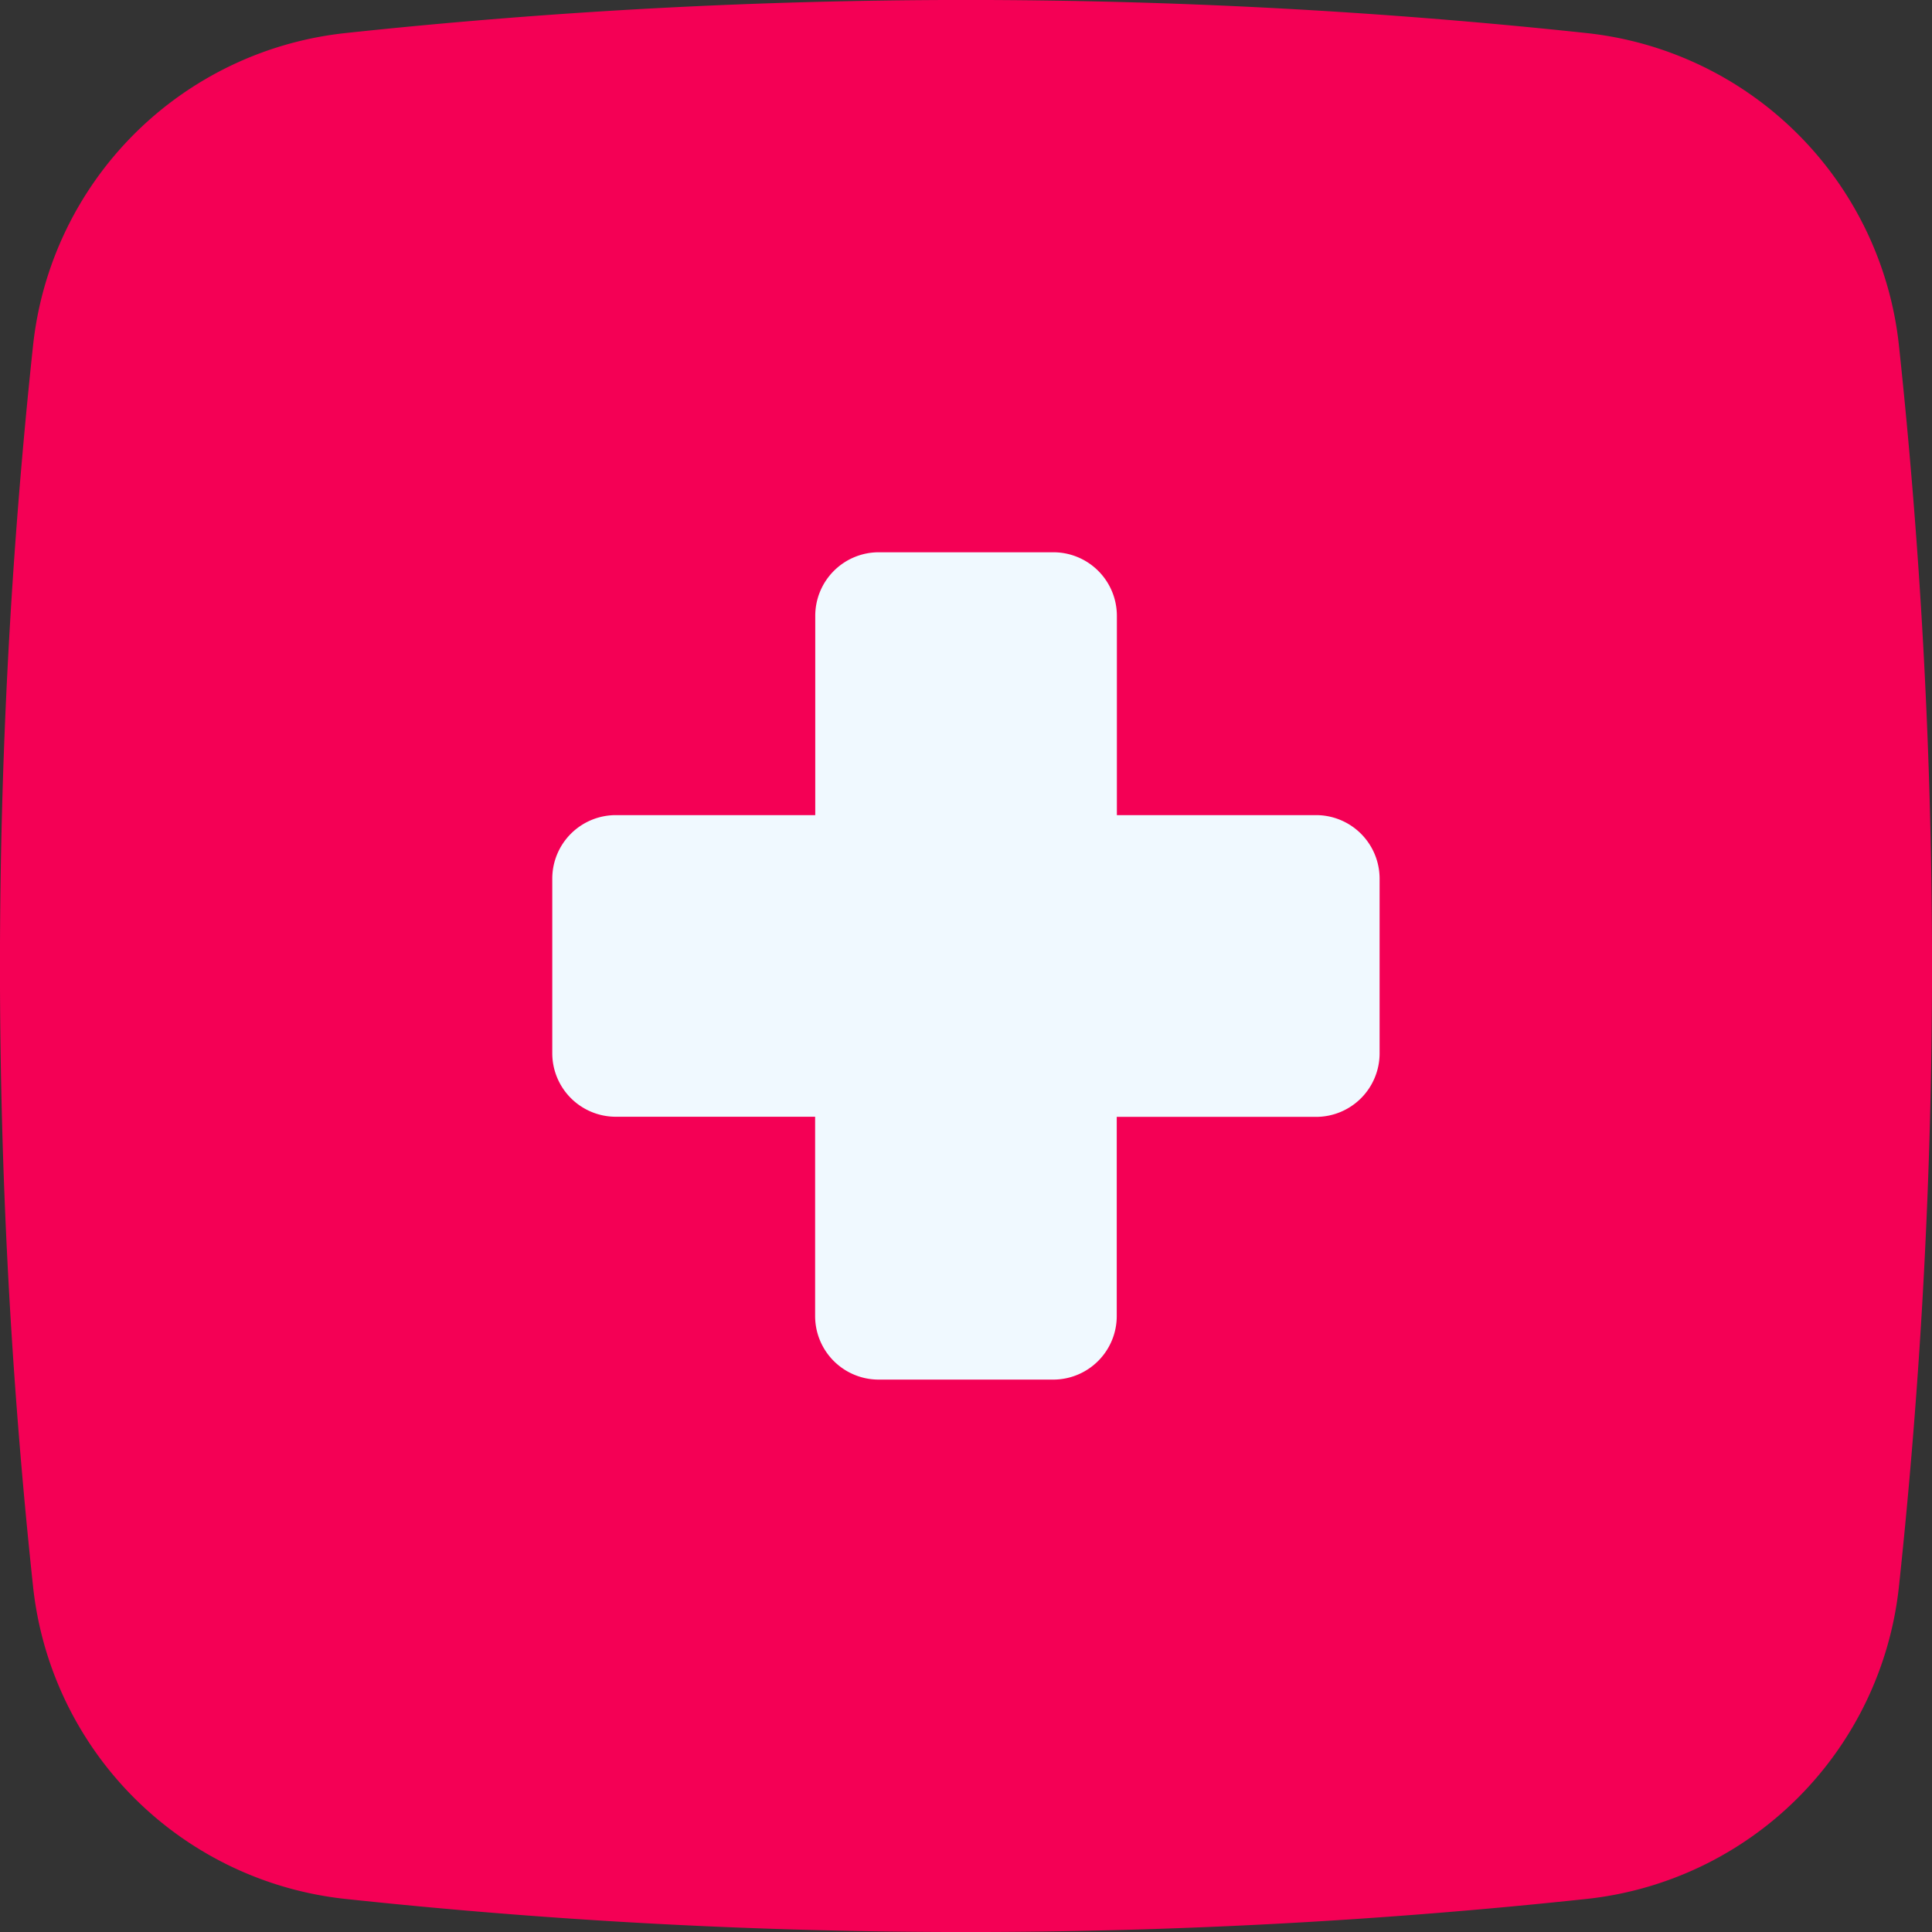 <svg height="512" viewBox="0 0 152 152" width="512" xmlns="http://www.w3.org/2000/svg"><rect x="0" y="0" width="152" height="152" fill="#333333" stroke="none"/><g id="Layer_2" data-name="Layer 2"><g id="_44.switzerland" data-name="44.switzerland"><path id="path" d="m124.81 149.4a459 459 0 0 1 -97.62 0 27.69 27.69 0 0 1 -24.59-24.59 459 459 0 0 1 0-97.62 27.69 27.69 0 0 1 24.59-24.59 459 459 0 0 1 97.62 0 27.69 27.69 0 0 1 24.59 24.59 459 459 0 0 1 0 97.62 27.69 27.69 0 0 1 -24.59 24.59z" fill="#f40055"/><path d="m103.55 64.13h-15.68v-15.68a5 5 0 0 0 -5-5h-13.73a5 5 0 0 0 -5 5v15.68h-15.69a5 5 0 0 0 -5 5v13.73a5 5 0 0 0 5 5h15.68v15.68a5 5 0 0 0 5 5h13.73a5 5 0 0 0 5-5v-15.67h15.68a5 5 0 0 0 5-5v-13.73a5 5 0 0 0 -4.99-5.01z" fill="#f0f9ff"/></g></g></svg>